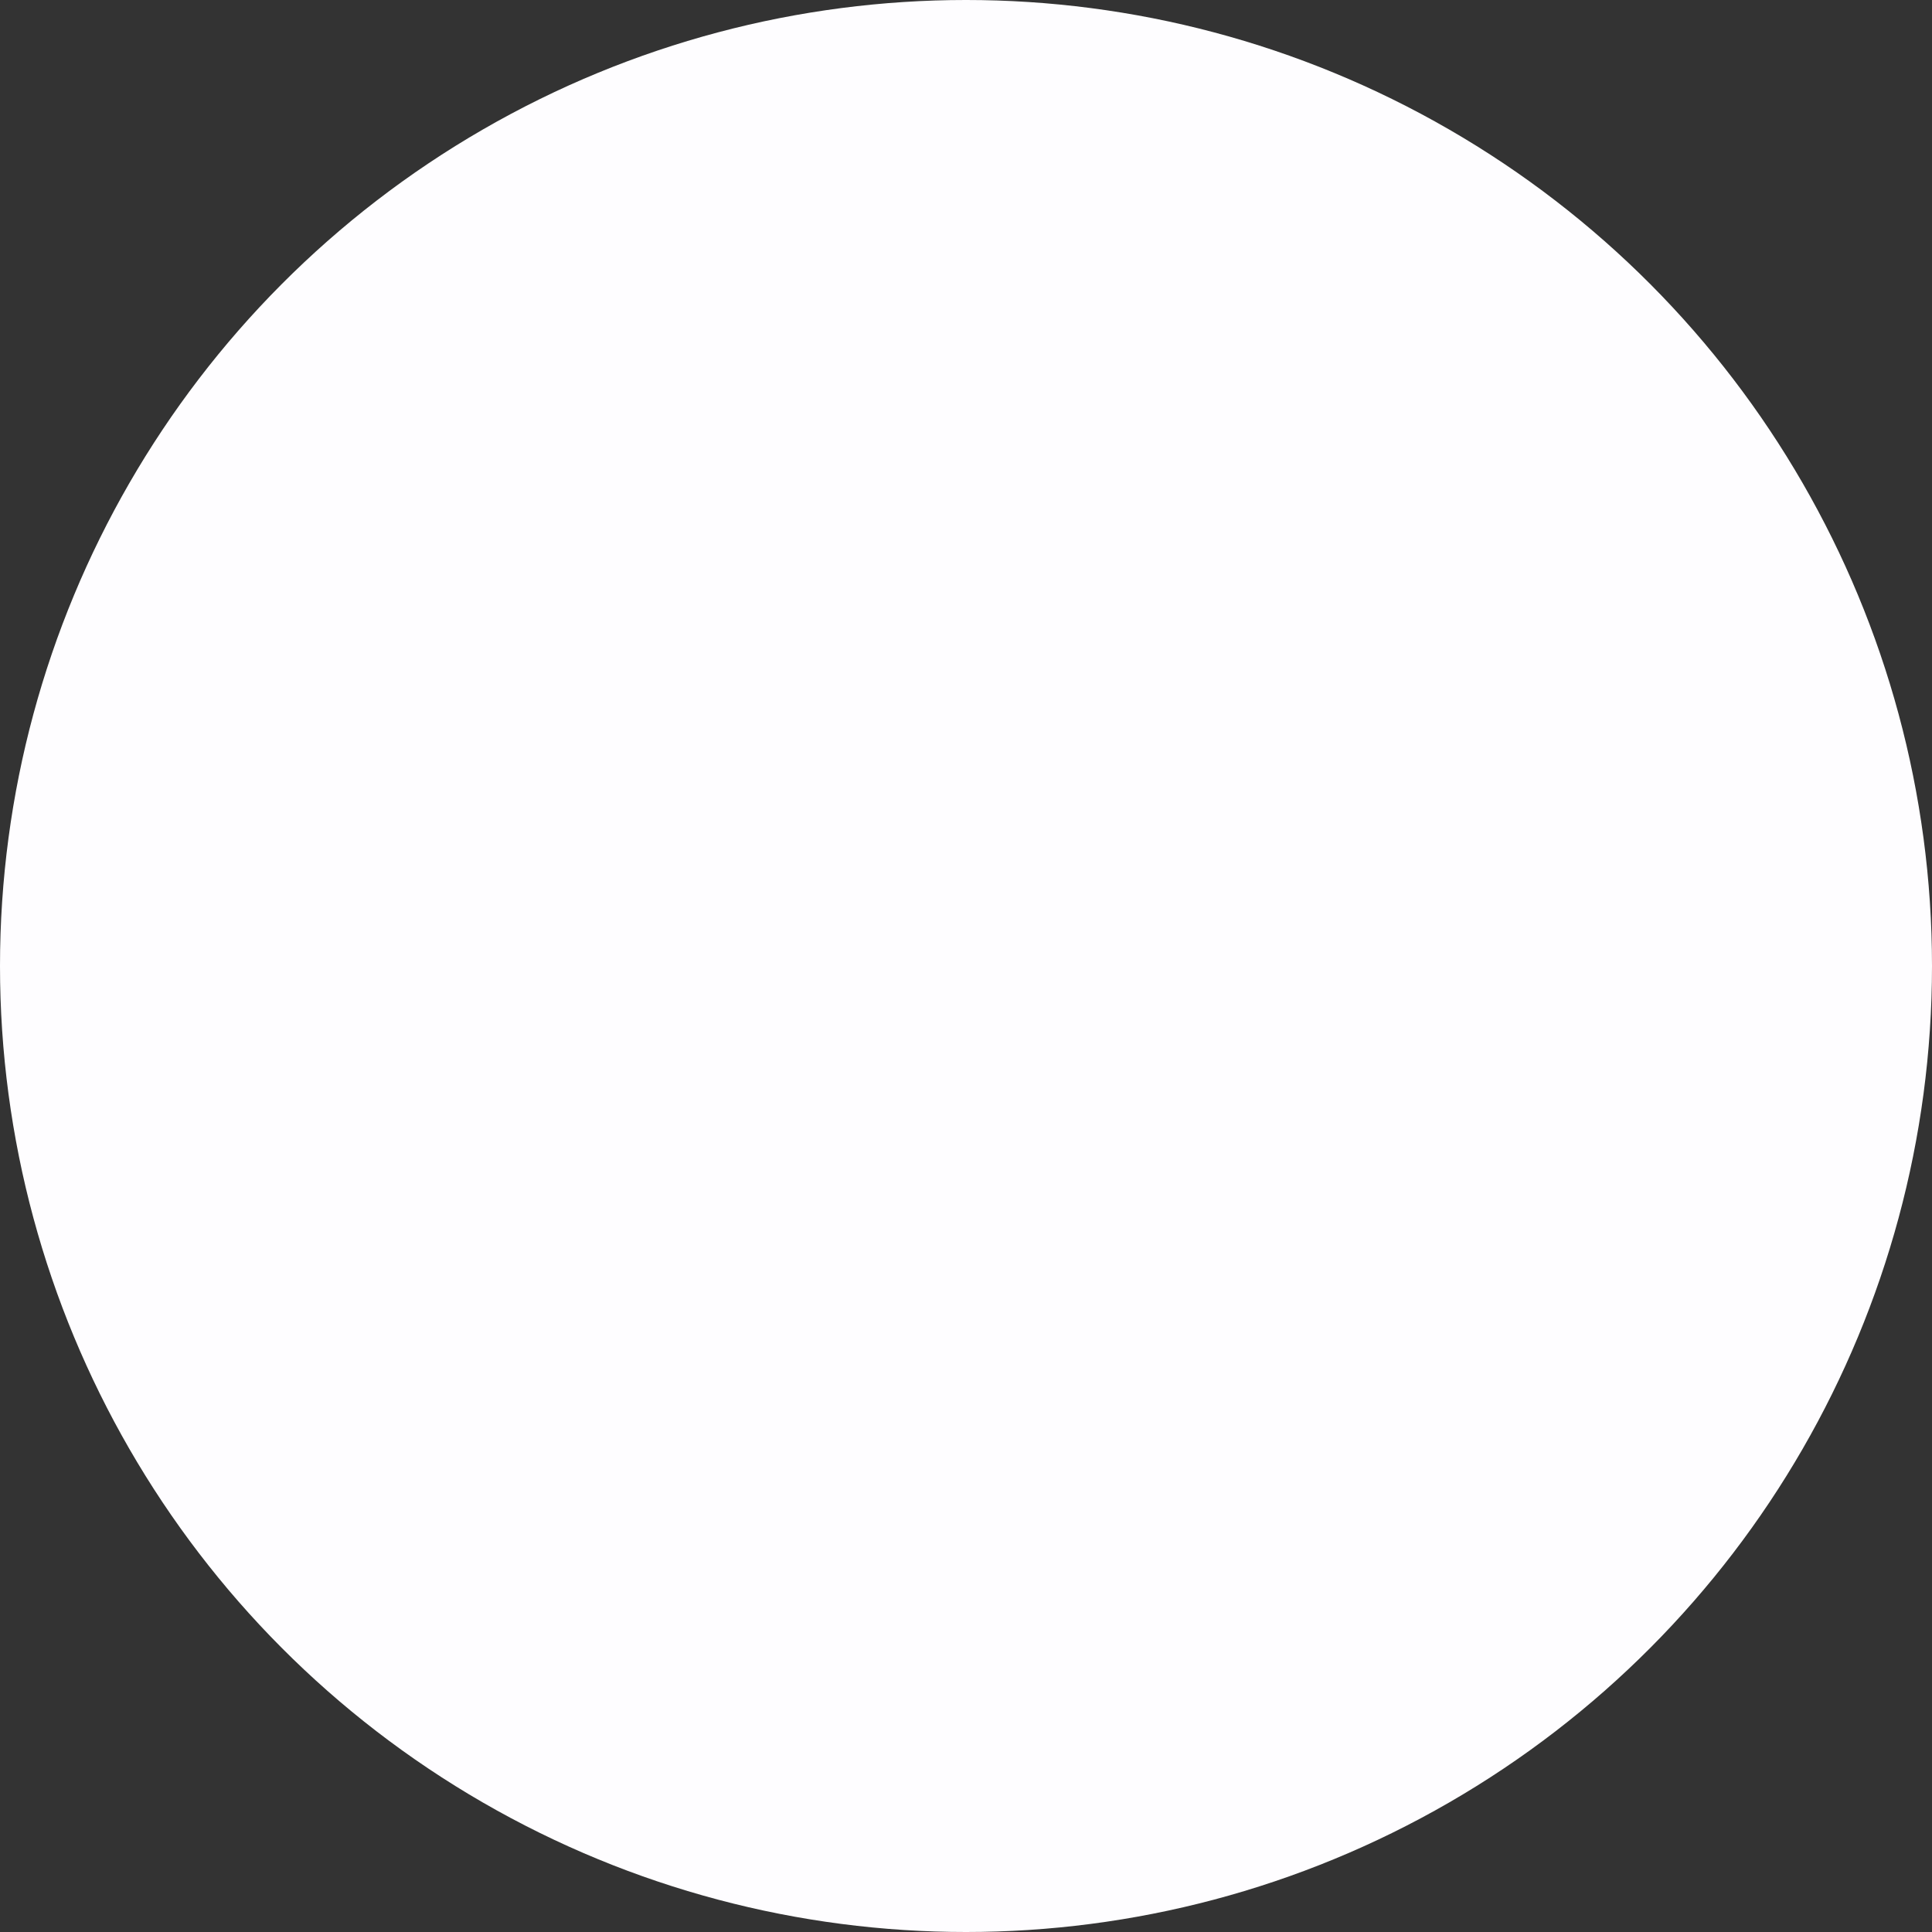 <?xml version="1.0" encoding="UTF-8" standalone="no"?>
<!-- Created with Inkscape (http://www.inkscape.org/) -->

<svg
   xmlns:dc="http://purl.org/dc/elements/1.1/"
   xmlns:cc="http://creativecommons.org/ns#"
   xmlns:rdf="http://www.w3.org/1999/02/22-rdf-syntax-ns#"
   xmlns:svg="http://www.w3.org/2000/svg"
   xmlns="http://www.w3.org/2000/svg"
   xmlns:sodipodi="http://sodipodi.sourceforge.net/DTD/sodipodi-0.dtd"
   xmlns:inkscape="http://www.inkscape.org/namespaces/inkscape"
   width="33.44mm"
   height="33.44mm"
   viewBox="0 0 33.44 33.44"
   version="1.1"
   id="svg848"
   inkscape:version="0.92.3 (2405546, 2018-03-11)"
   sodipodi:docname="Switch_On - Copy.svg">
  <rect x="0" y="0" width="33.44" height="33.44" fill="#333333" stroke="none"/>
  <defs
     id="defs842" />
  <sodipodi:namedview
     id="base"
     pagecolor="#ffffff"
     bordercolor="#666666"
     borderopacity="1.0"
     inkscape:pageopacity="0.0"
     inkscape:pageshadow="2"
     inkscape:zoom="1.8101934"
     inkscape:cx="12.452106"
     inkscape:cy="32.368888"
     inkscape:document-units="mm"
     inkscape:current-layer="layer1"
     showgrid="false"
     inkscape:window-width="1920"
     inkscape:window-height="1001"
     inkscape:window-x="-9"
     inkscape:window-y="-9"
     inkscape:window-maximized="1" />
  <g
     inkscape:label="Layer 1"
     inkscape:groupmode="layer"
     id="layer1"
     transform="translate(-46.721,-188.281)">
    <circle
       style="opacity:1;fill:#fefdff;fill-opacity:1;stroke:none;stroke-width:0.794;stroke-linecap:round;stroke-miterlimit:4;stroke-dasharray:none"
       id="path1430"
       cx="63.441"
       cy="205.001"
       r="16.72" />
  </g>
</svg>
